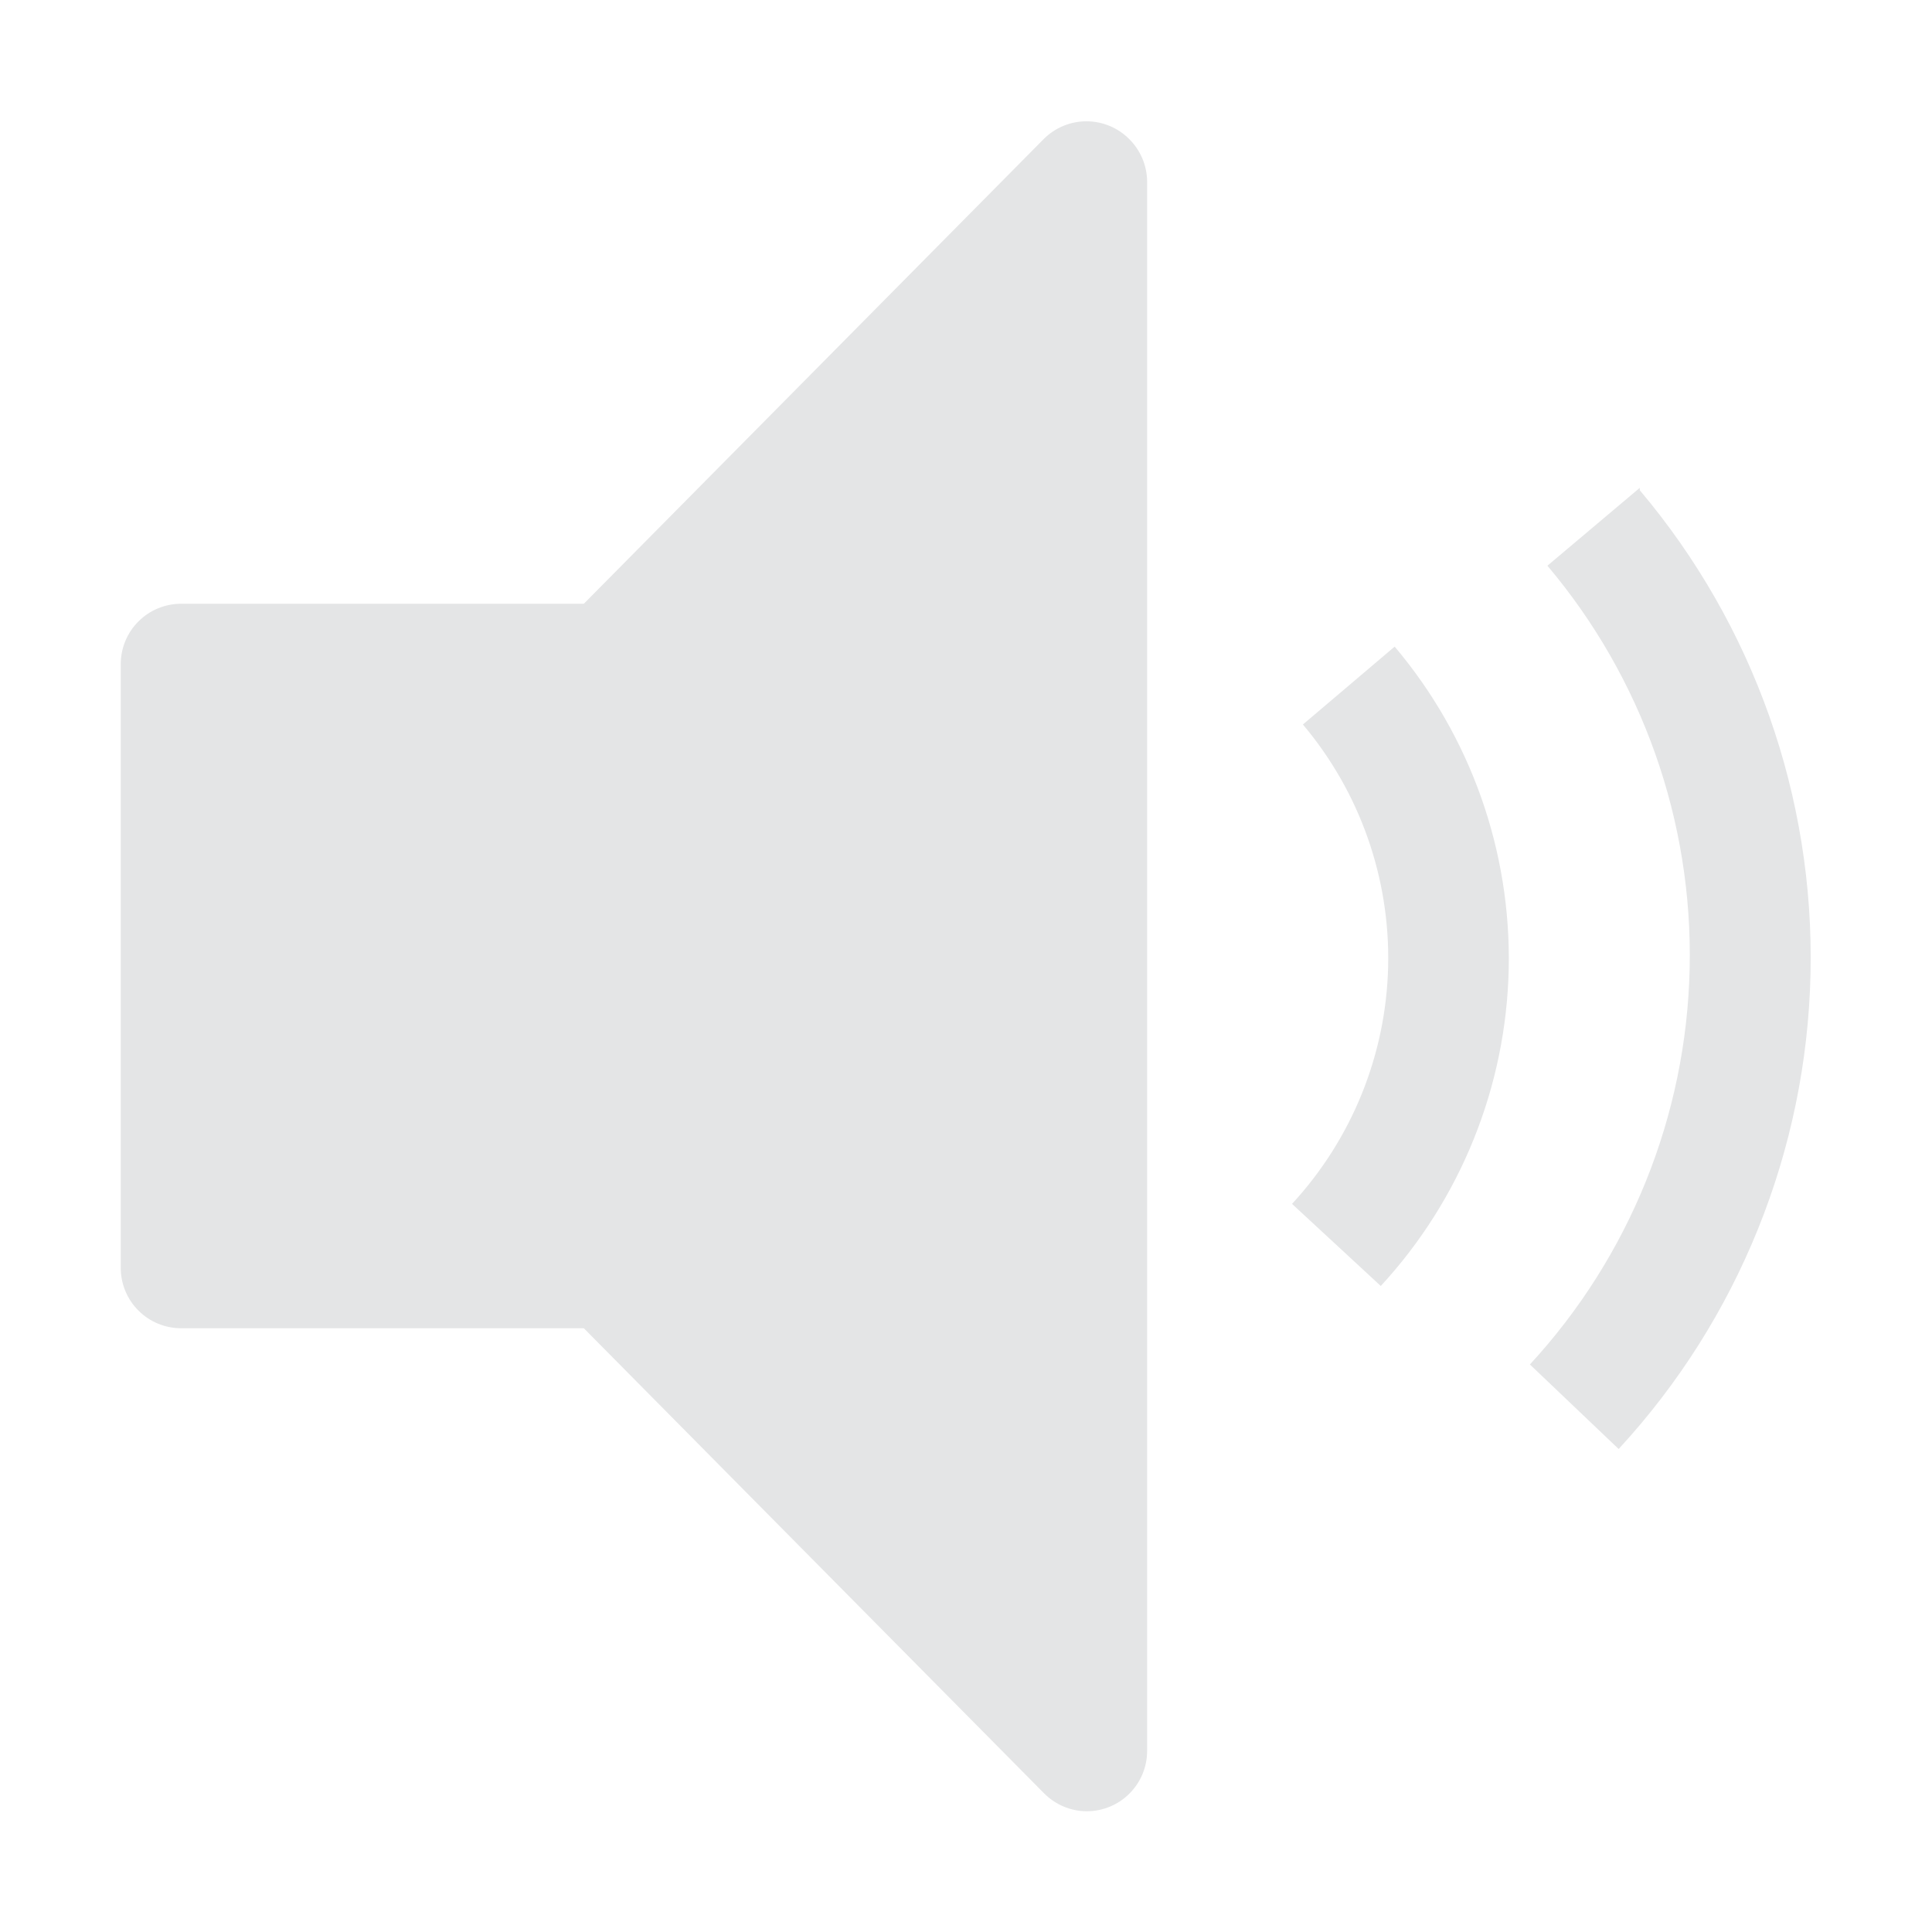 <svg width="32" height="32" viewBox="0 0 32 32" fill="none" xmlns="http://www.w3.org/2000/svg">
<path d="M27.16 8.08L25.63 9.37C27.202 11.232 28.04 13.604 27.986 16.04C27.933 18.476 26.992 20.809 25.34 22.6L26.81 24C28.794 21.851 29.924 19.05 29.988 16.126C30.053 13.202 29.047 10.355 27.16 8.12V8.08Z" fill="#E4E5E6"/>
<path d="M21.58 12C22.523 13.118 23.025 14.542 22.992 16.004C22.959 17.466 22.392 18.866 21.4 19.94L22.87 21.3C24.193 19.866 24.946 17.999 24.989 16.049C25.031 14.098 24.359 12.2 23.1 10.71L21.58 12ZM18 30C17.868 30 17.737 29.973 17.615 29.921C17.493 29.87 17.383 29.794 17.29 29.7L9.67 22H3C2.735 22 2.48 21.895 2.293 21.707C2.105 21.52 2 21.265 2 21V11C2 10.735 2.105 10.48 2.293 10.293C2.48 10.105 2.735 10 3 10H9.67L17.29 2.3C17.477 2.114 17.731 2.009 17.995 2.009C18.259 2.009 18.513 2.114 18.7 2.3C18.888 2.485 18.996 2.736 19 3V29C19 29.265 18.895 29.52 18.707 29.707C18.52 29.895 18.265 30 18 30Z" fill="#E4E5E6"/>
</svg>
